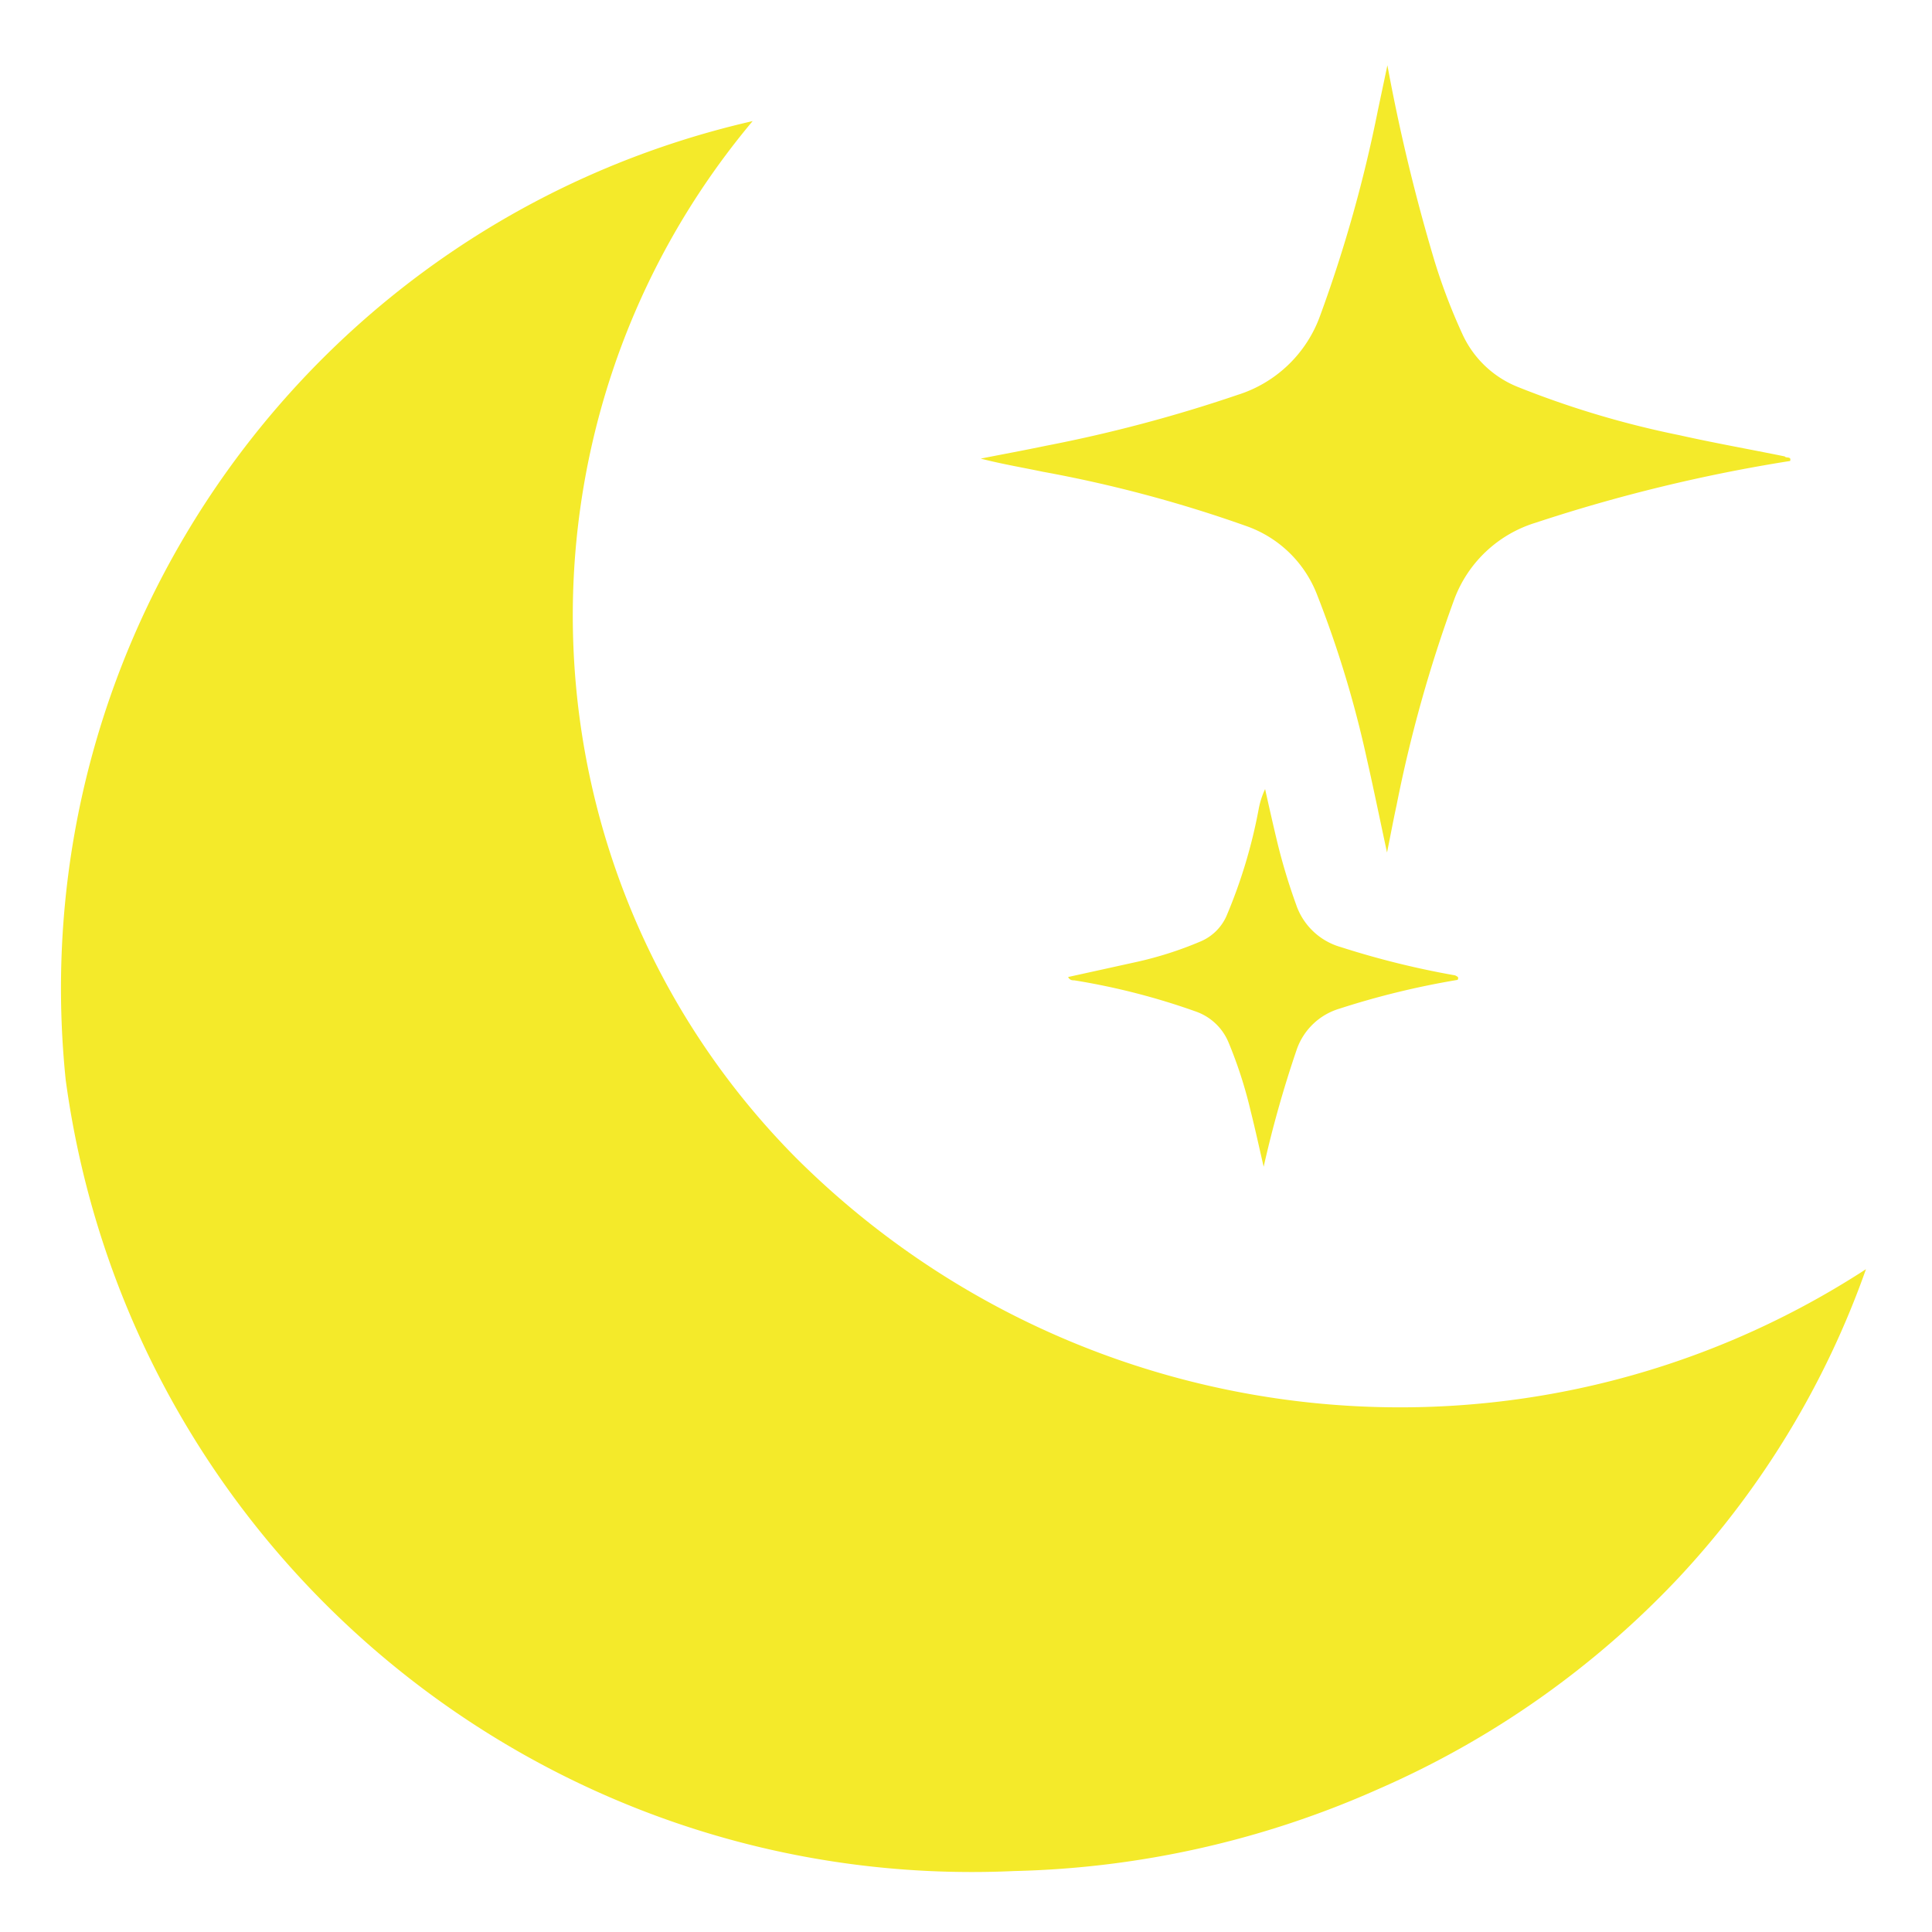 <!-- <?xml version="1.0" standalone="no"?>
<!DOCTYPE svg PUBLIC "-//W3C//DTD SVG 1.1//EN" "http://www.w3.org/Graphics/SVG/1.1/DTD/svg11.dtd">
<svg t="1658241257307" class="icon" viewBox="0 0 1024 1024" version="1.1"
    xmlns="http://www.w3.org/2000/svg" p-id="2257" xmlns:xlink="http://www.w3.org/1999/xlink"
    width="200" height="200">
    <defs>
        <style type="text/css"></style>
    </defs>
    <path
        d="M524.8 938.666667h-4.266667a439.893333 439.893333 0 0 1-313.173333-134.4 446.293333 446.293333 0
0 1-11.093333-597.333334 432.213333 432.213333 0 0 1 170.666666-116.906666 42.666667 42.666667 0 0
1
45.226667 9.386666 42.666667 42.666667 0 0 1 10.24 42.666667 358.4 358.4 0 0 0 82.773333 375.893333
361.386667 361.386667 0 0 0 376.746667 82.773334 42.666667 42.666667 0 0 1 54.186667
55.04A433.493333 433.493333 0 0 1 836.266667 810.666667a438.613333 438.613333 0 0 1-311.466667
128z"
        p-id="2258" fill="#f4ea2a"></path>
</svg> -->

<svg t="1704439339223" class="icon" viewBox="0 0 1024 1024" version="1.1"
    xmlns="http://www.w3.org/2000/svg" p-id="30891" width="200" height="200">
    <path
        d="M398.97 64.12c-0.02 0.02-0.04 0.04-0.05 0.06 0.02 0 0.03-0.01 0.05-0.01v-0.05zM421.78 613.56C273.43 463.81 263.53 225.73 398.92 64.18 166.66 117.34 10.47 335.32 34.82 572.34c33.7 248.91 251.89 430.88 502.8 419.35a501.84 501.84 0 0 0 192.95-43.45 484.233 484.233 0 0 0 159.29-112.16A467.675 467.675 0 0 0 989 672.7c-179.36 116.54-415.76 91.89-567.22-59.14z"
        fill="#f4ea2a" p-id="30892"></path>
    <path
        d="M660.42 278.77a62.323 62.323 0 0 1 37.49 36.01c11.2 28.47 20.09 57.8 26.6 87.7 3.61 15.85 6.86 31.91 10.64 49.36 1.91-9.36 3.35-17.23 5.05-25a727.852 727.852 0 0 1 30.42-108.71 66.904 66.904 0 0 1 43.4-41.11c43.9-14.5 88.9-25.42 134.55-32.66h0.21c0.85-2.71-2.13-1.33-2.82-2.45-18.46-3.78-37.18-7.07-55.68-11.22a495.51 495.51 0 0 1-85.63-25.53 54.54 54.54 0 0 1-29.57-28.14 310.576 310.576 0 0 1-14.68-38.45 983.926 983.926 0 0 1-25.05-103.98l-5 23.67a731.899 731.899 0 0 1-30.74 109.29 68.137 68.137 0 0 1-43.66 41.75 767.933 767.933 0 0 1-101.58 26.97c-11.43 2.39-23.03 4.52-34.57 6.8 11.12 2.87 22.29 4.74 32.92 6.97a693.502 693.502 0 0 1 107.7 28.73zM771.31 516.98a456.433 456.433 0 0 1-60.63-15 35.124 35.124 0 0 1-23.72-22.55 318.968 318.968 0 0 1-9.89-32.71c-2.29-9.52-4.42-18.99-6.54-28.5a44.044 44.044 0 0 0-3.41 10.64 272.599 272.599 0 0 1-17.18 56.91 26.15 26.15 0 0 1-13.67 13.24c-11.1 4.72-22.62 8.38-34.41 10.96l-35.74 7.87c0.9 1.76 2.23 1.76 3.3 1.76 21.98 3.54 43.6 9.1 64.57 16.59 7.77 2.77 14.02 8.7 17.17 16.33 4.91 11.82 8.84 24.02 11.75 36.48 2.45 9.73 4.58 19.57 6.86 29.41a595.34 595.34 0 0 1 17.5-62.06 34.357 34.357 0 0 1 22.71-21.75 434.977 434.977 0 0 1 62.76-15.27l-0.16-0.1c0.91-1.51-0.53-1.72-1.27-2.25z"
        fill="#f4ea2a" p-id="30893"></path>
</svg>